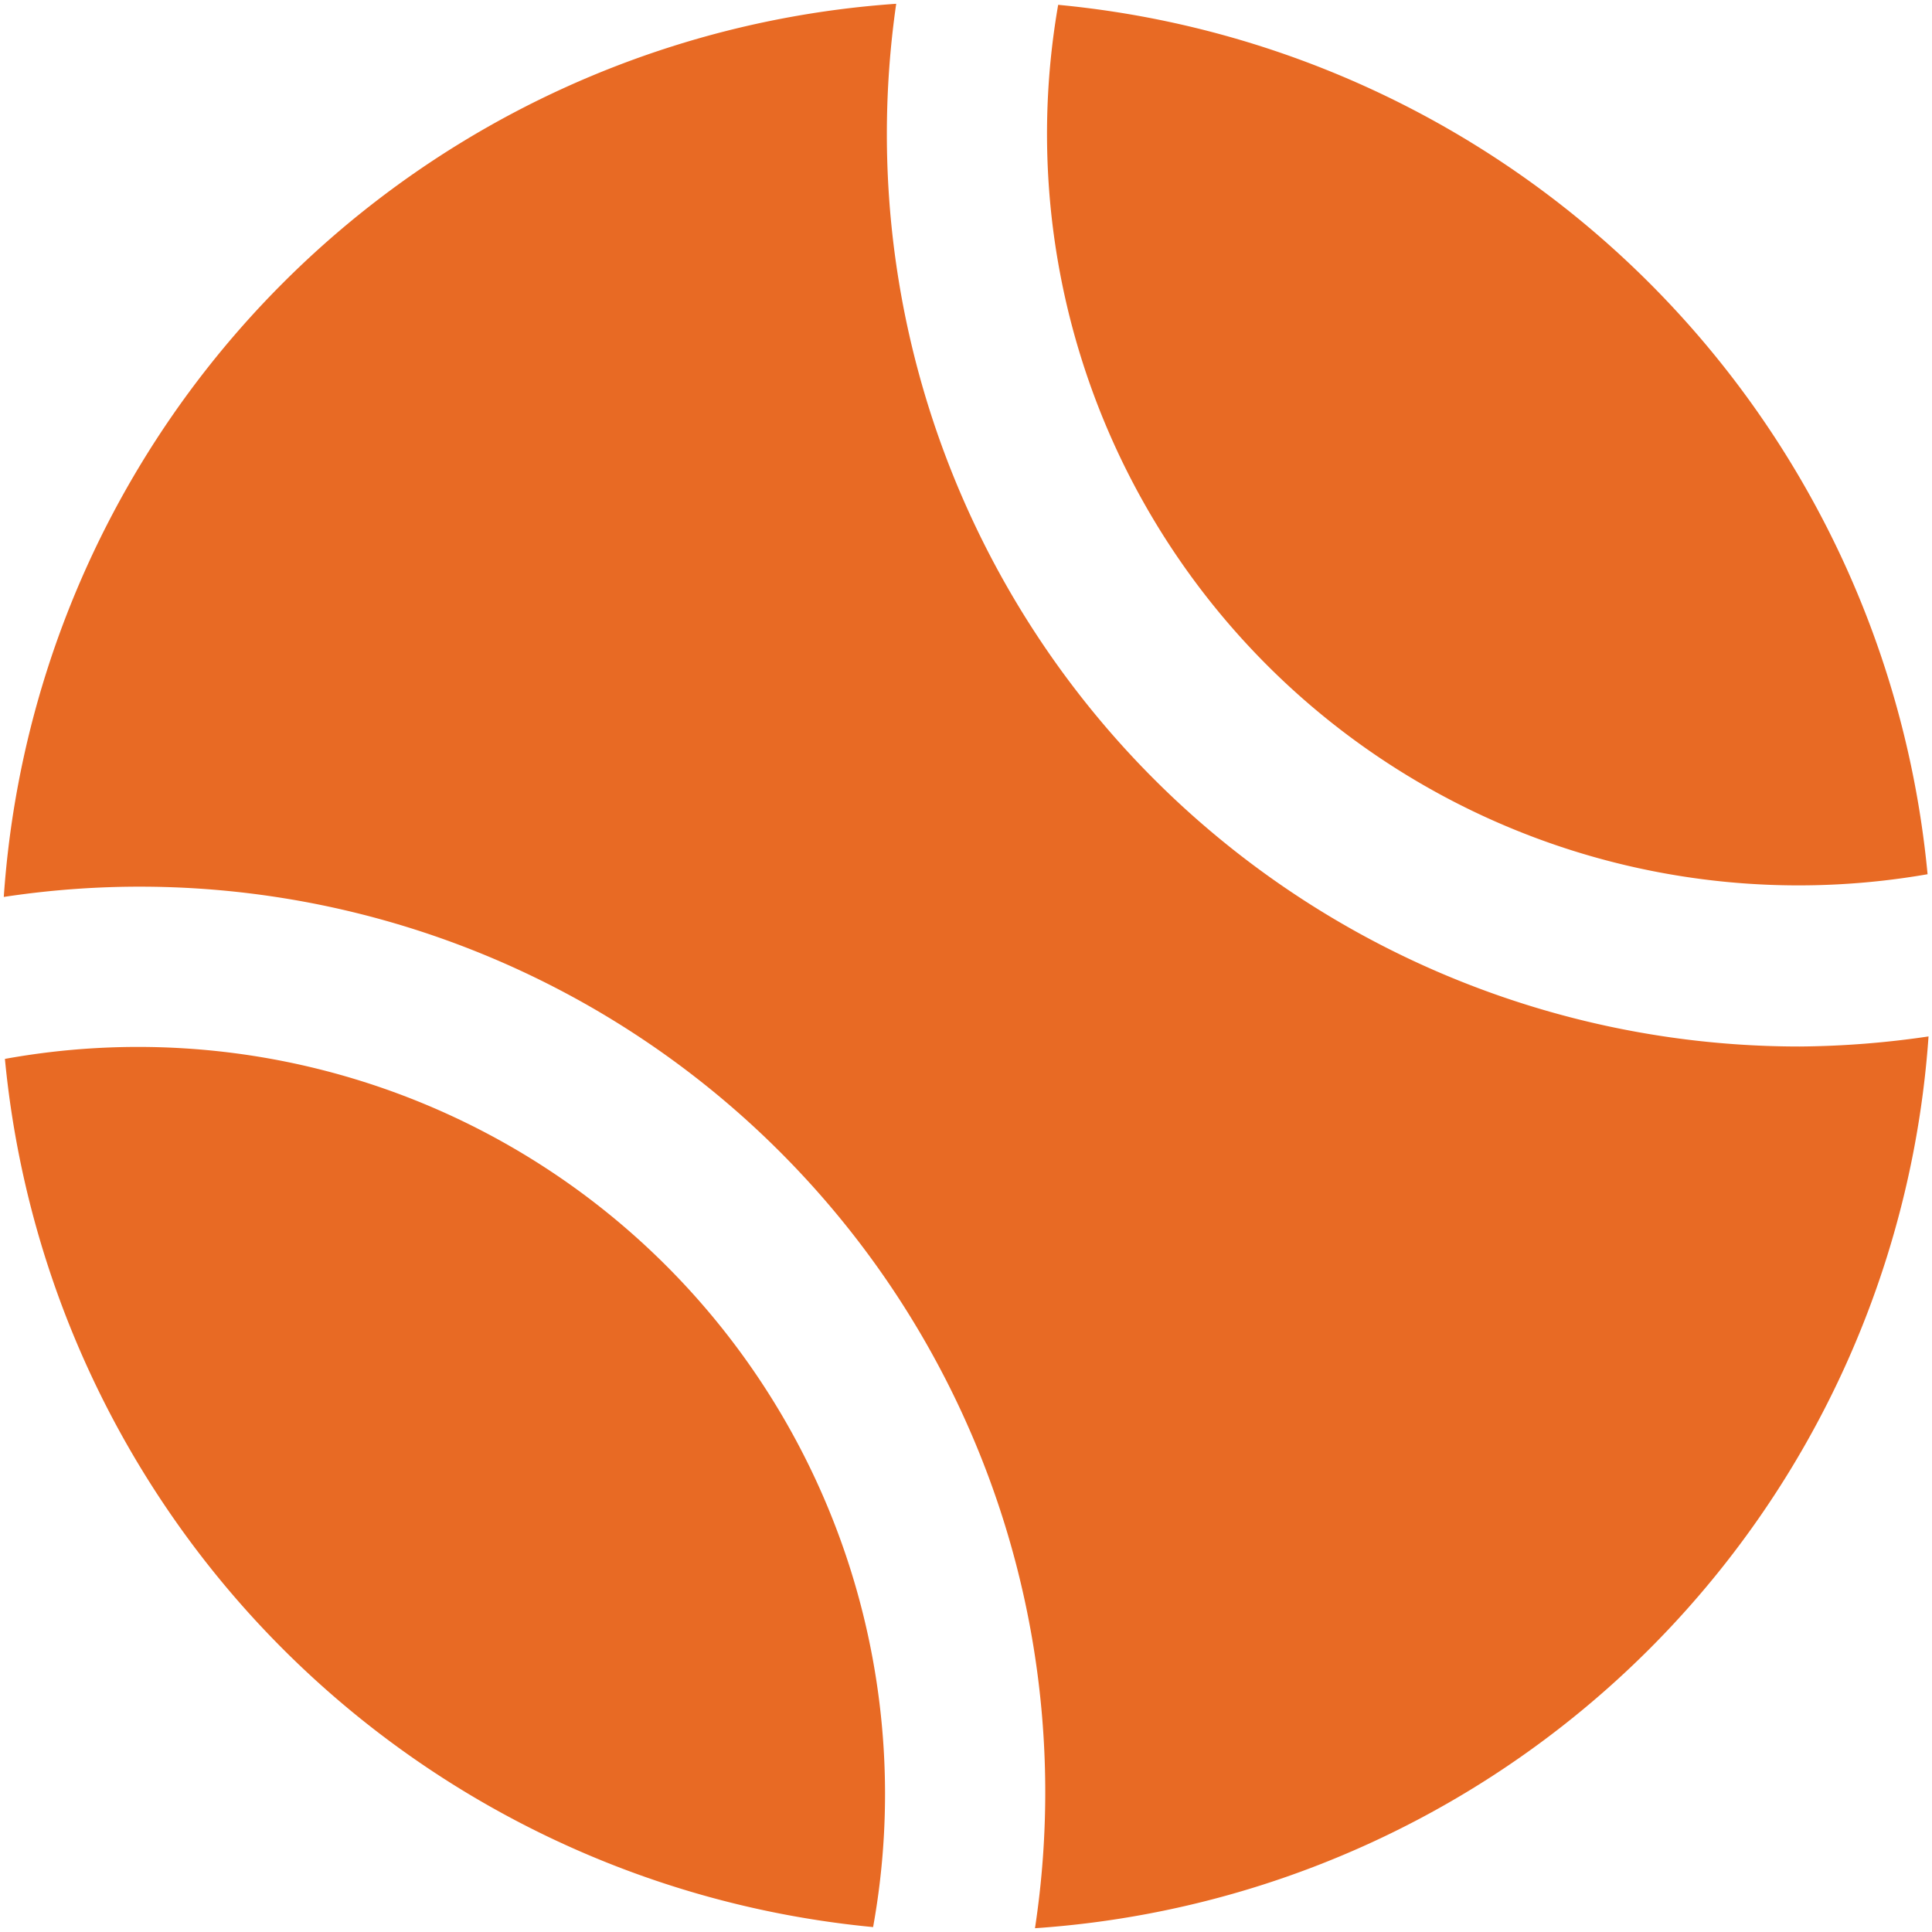 <svg id="Layer_1" data-name="Layer 1" xmlns="http://www.w3.org/2000/svg" viewBox="0 0 24 24"><defs><style>.cls-1{fill:#E86A24;}</style></defs><path class="cls-1"  d="M13.145.06a11.979,11.979,0,0,1,10.8,10.8A9.336,9.336,0,0,1,13.145.06ZM8.276,15.723A9.278,9.278,0,0,0,.061,13.154,11.978,11.978,0,0,0,10.846,23.939,9.283,9.283,0,0,0,8.276,15.723ZM22.357,13A11.335,11.335,0,0,1,11.133.047,11.936,11.936,0,0,0,.047,11.142a11.249,11.249,0,0,1,12.81,12.811,11.937,11.937,0,0,0,11.1-11.078A11.465,11.465,0,0,1,22.357,13Z"/></svg>